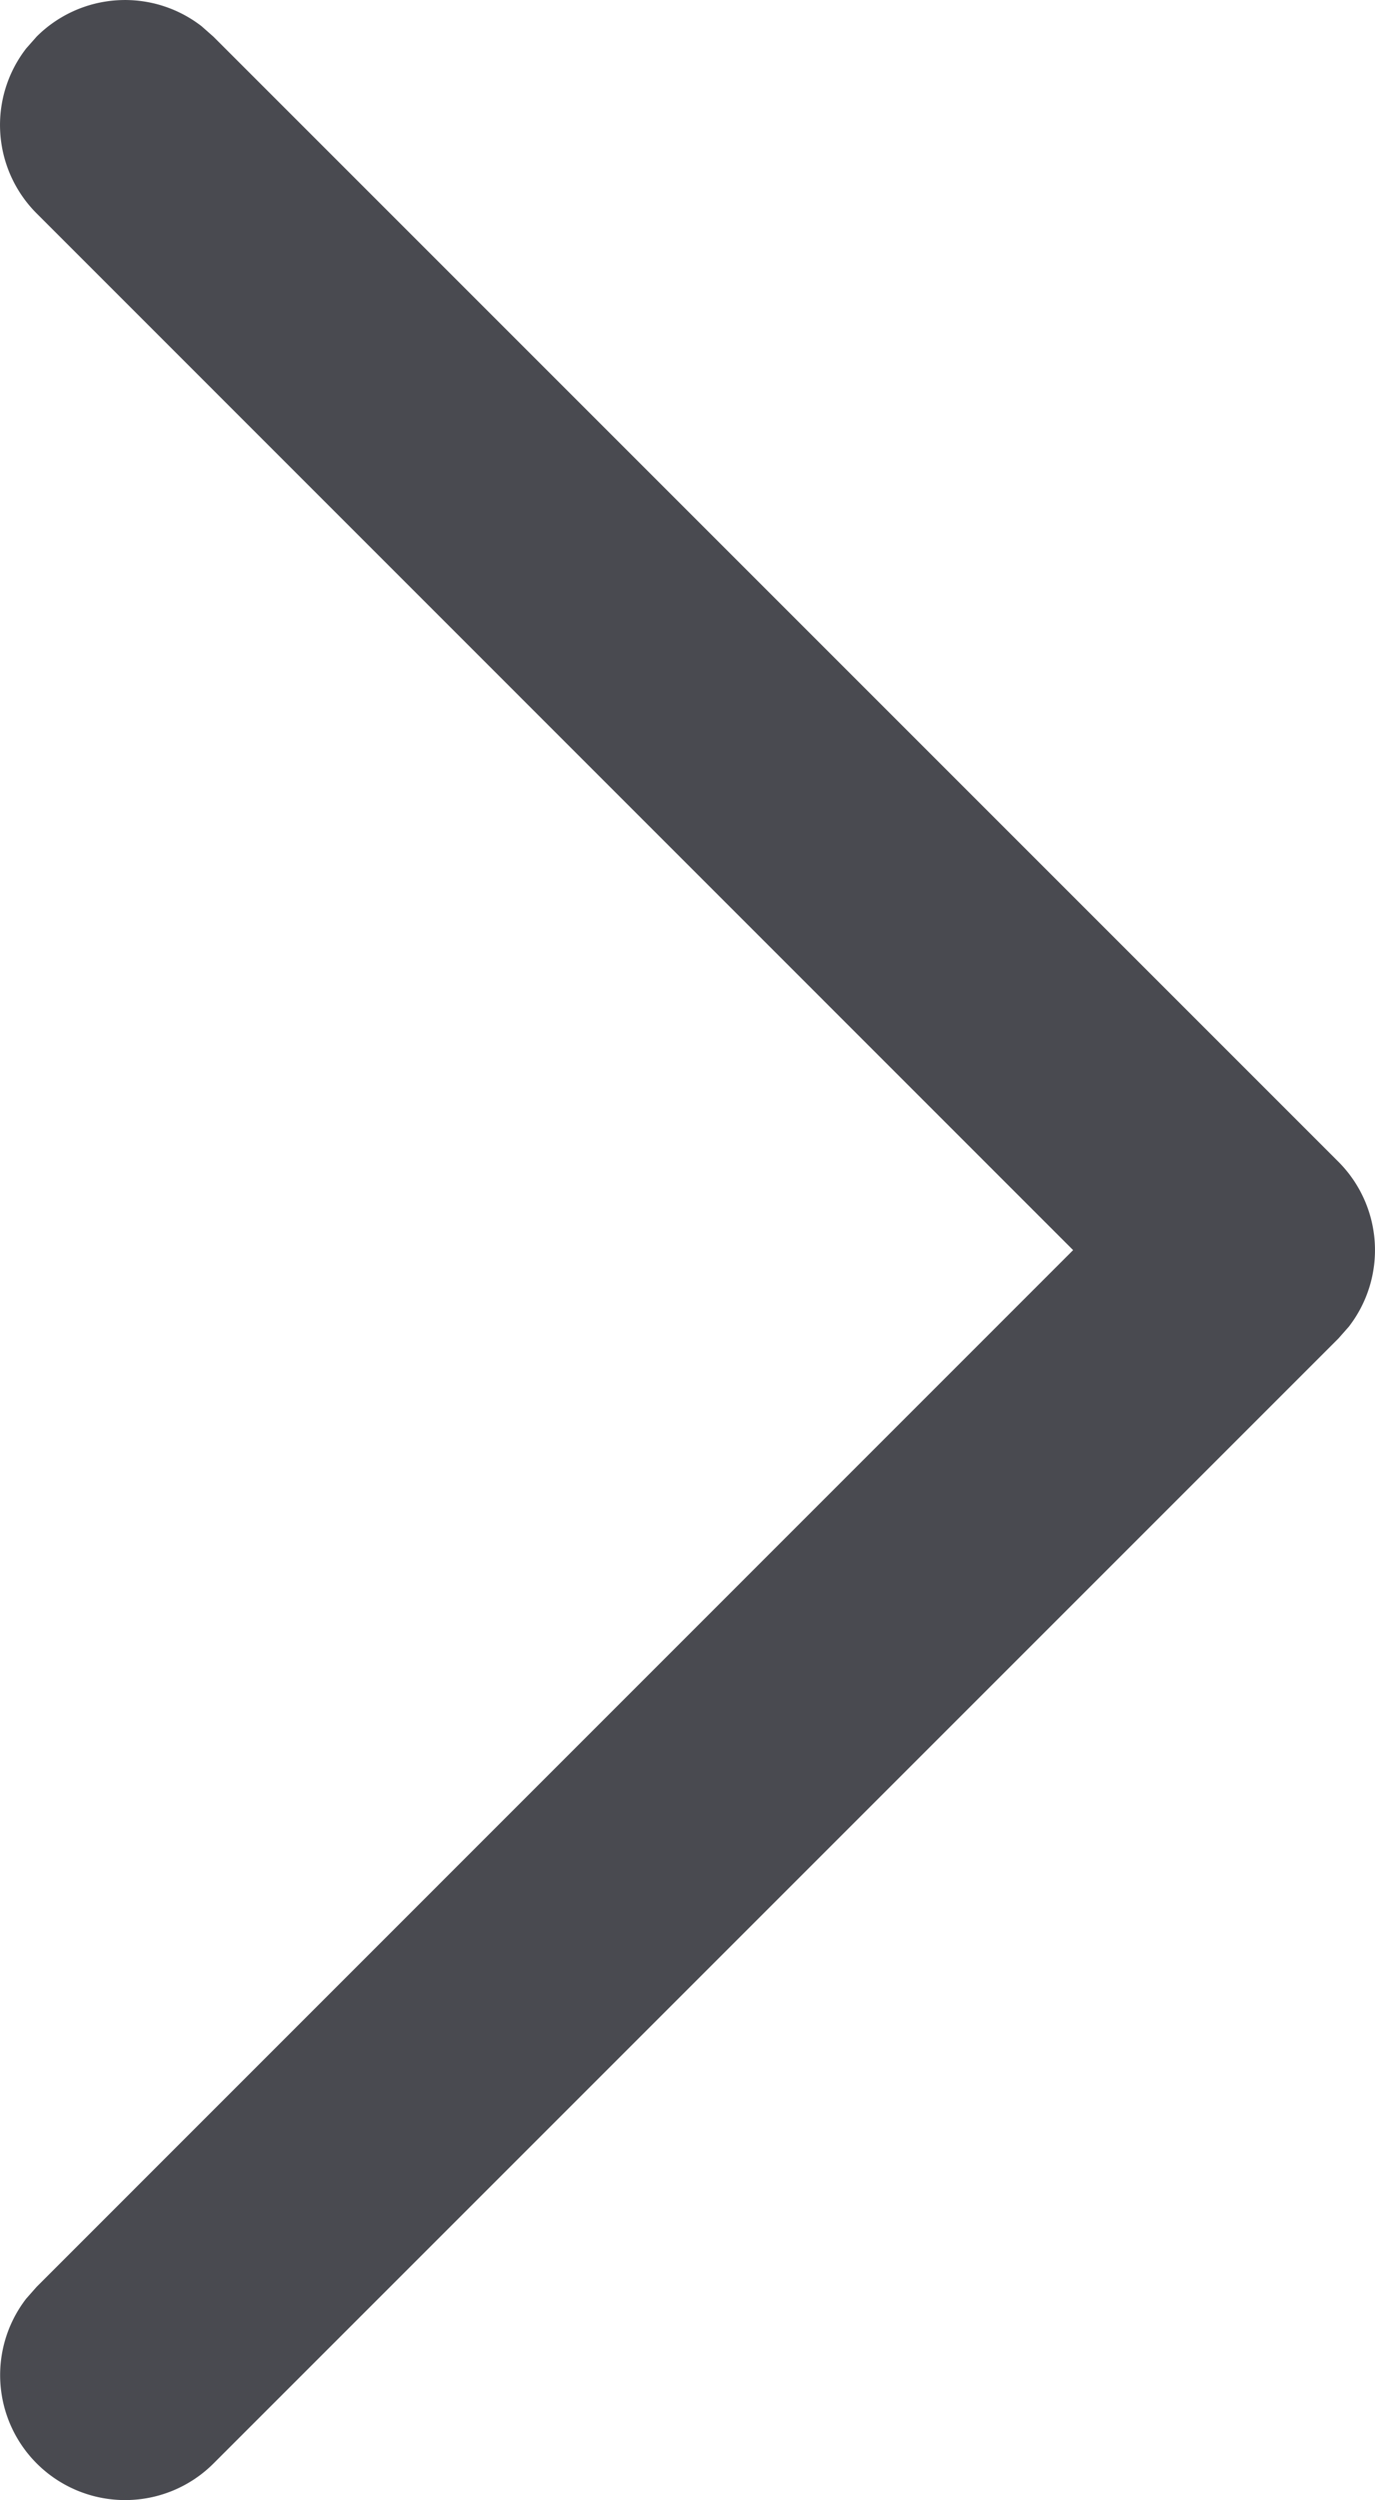 <svg xmlns="http://www.w3.org/2000/svg" width="11" height="20" viewBox="0 0 11 20">
    <path fill="#494A50" fill-rule="evenodd" d="M.293.293A1 1 0 0 1 1.613.21l.094.083 9 9a1 1 0 0 1 .083 1.32l-.083.094-9 9a1 1 0 0 1-1.497-1.32l.083-.094L8.585 10 .293 1.707A1 1 0 0 1 .21.387L.293.293z"/>
</svg>
